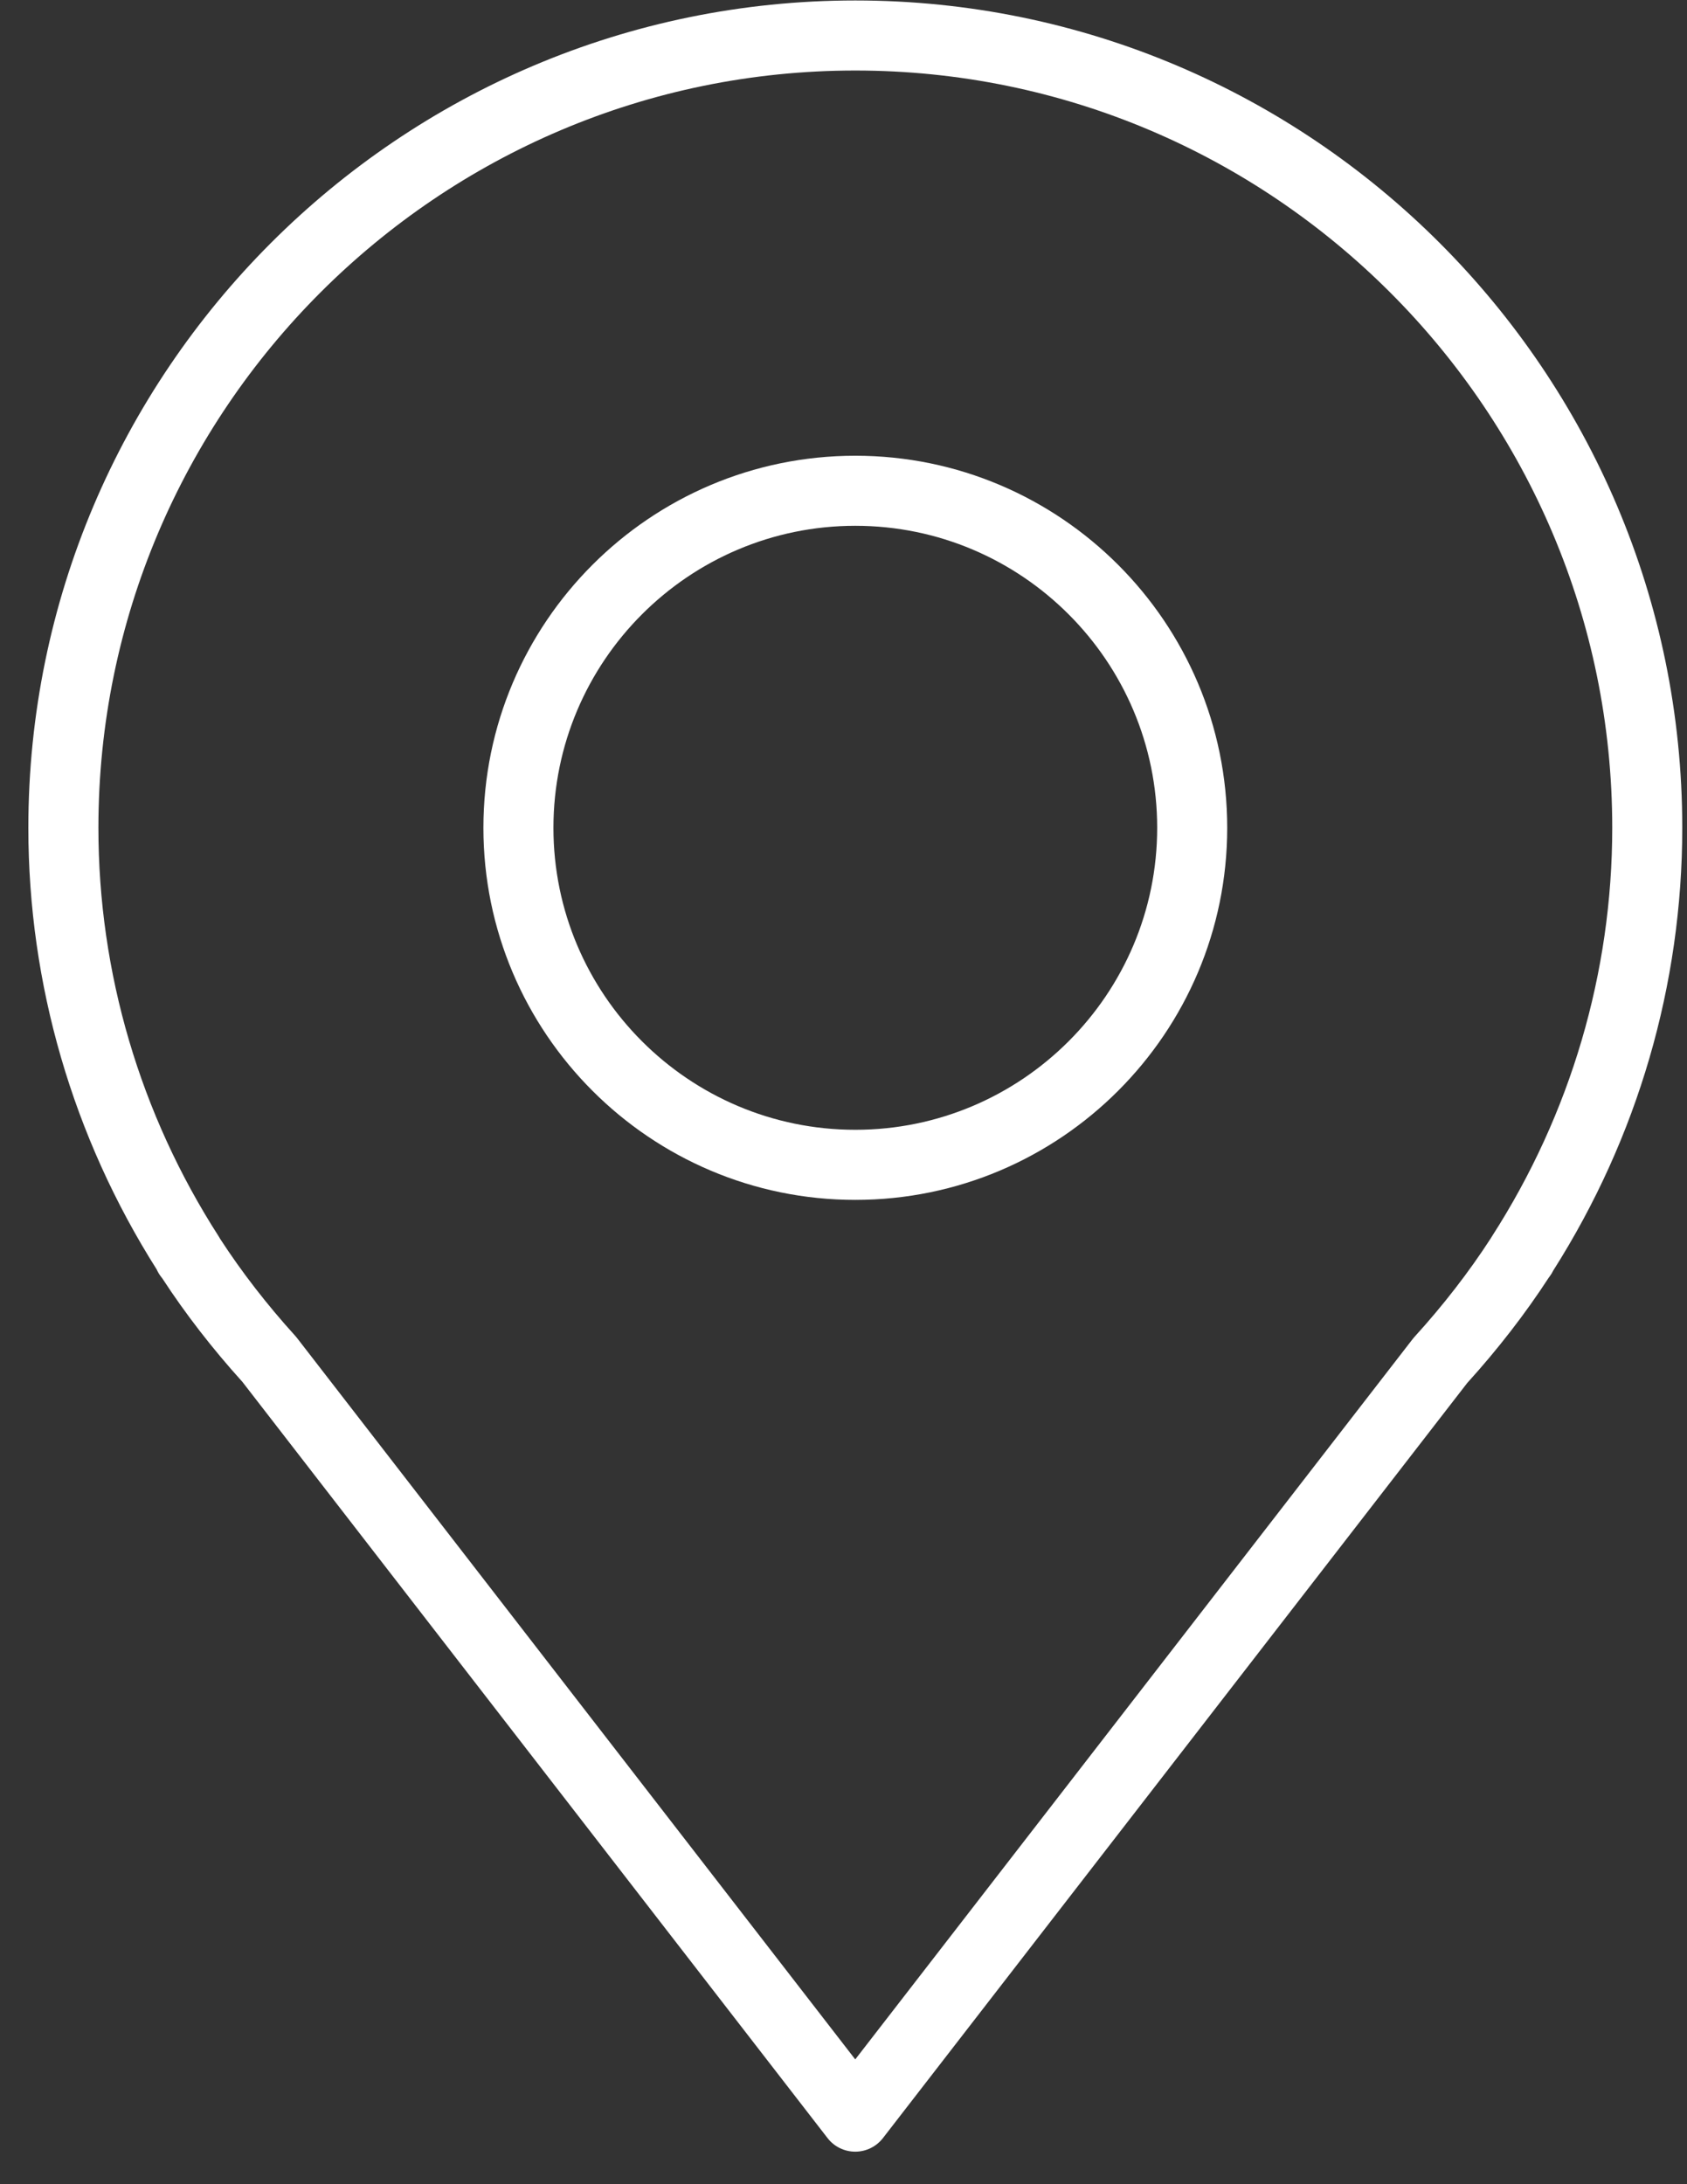 <svg width="51" height="66" viewBox="0 0 51 66" fill="none" xmlns="http://www.w3.org/2000/svg">
<rect x="0" y="0" width="51" height="66" fill="#333333" stroke="none"/>
<path d="M25.857 0.014C12.072 0.014 0.857 11.229 0.857 25.014C0.857 29.74 2.198 34.35 4.737 38.359C4.771 38.436 4.815 38.51 4.868 38.579L4.909 38.632C5.605 39.699 6.418 40.75 7.327 41.755L25.018 64.607C25.218 64.866 25.527 65.017 25.855 65.017C26.182 65.017 26.491 64.866 26.692 64.607L44.355 41.791C45.281 40.77 46.111 39.698 46.823 38.603L46.842 38.579C46.888 38.519 46.926 38.456 46.958 38.39C49.509 34.374 50.857 29.752 50.857 25.014C50.857 11.229 39.642 0.014 25.857 0.014ZM45.104 37.359C45.093 37.376 45.082 37.393 45.072 37.411C45.072 37.412 45.071 37.414 45.07 37.415C44.408 38.438 43.631 39.441 42.761 40.397C42.742 40.417 42.724 40.439 42.707 40.461L25.855 62.229L8.976 40.426C8.959 40.405 8.942 40.384 8.923 40.363C8.068 39.421 7.308 38.438 6.661 37.443C6.658 37.437 6.654 37.432 6.651 37.427C6.638 37.404 6.625 37.381 6.611 37.359C4.232 33.659 2.975 29.39 2.975 25.014C2.975 12.396 13.24 2.131 25.857 2.131C38.475 2.131 48.74 12.396 48.74 25.014C48.74 29.39 47.483 33.659 45.104 37.359Z" fill="white"/>
<path d="M25.857 13.771C19.657 13.771 14.614 18.814 14.614 25.014C14.614 31.213 19.657 36.257 25.857 36.257C32.056 36.257 37.1 31.213 37.1 25.014C37.1 18.814 32.056 13.771 25.857 13.771ZM25.857 34.139C20.825 34.139 16.731 30.046 16.731 25.014C16.731 19.982 20.825 15.888 25.857 15.888C30.889 15.888 34.983 19.982 34.983 25.014C34.983 30.046 30.889 34.139 25.857 34.139Z" fill="white"/>
</svg>
